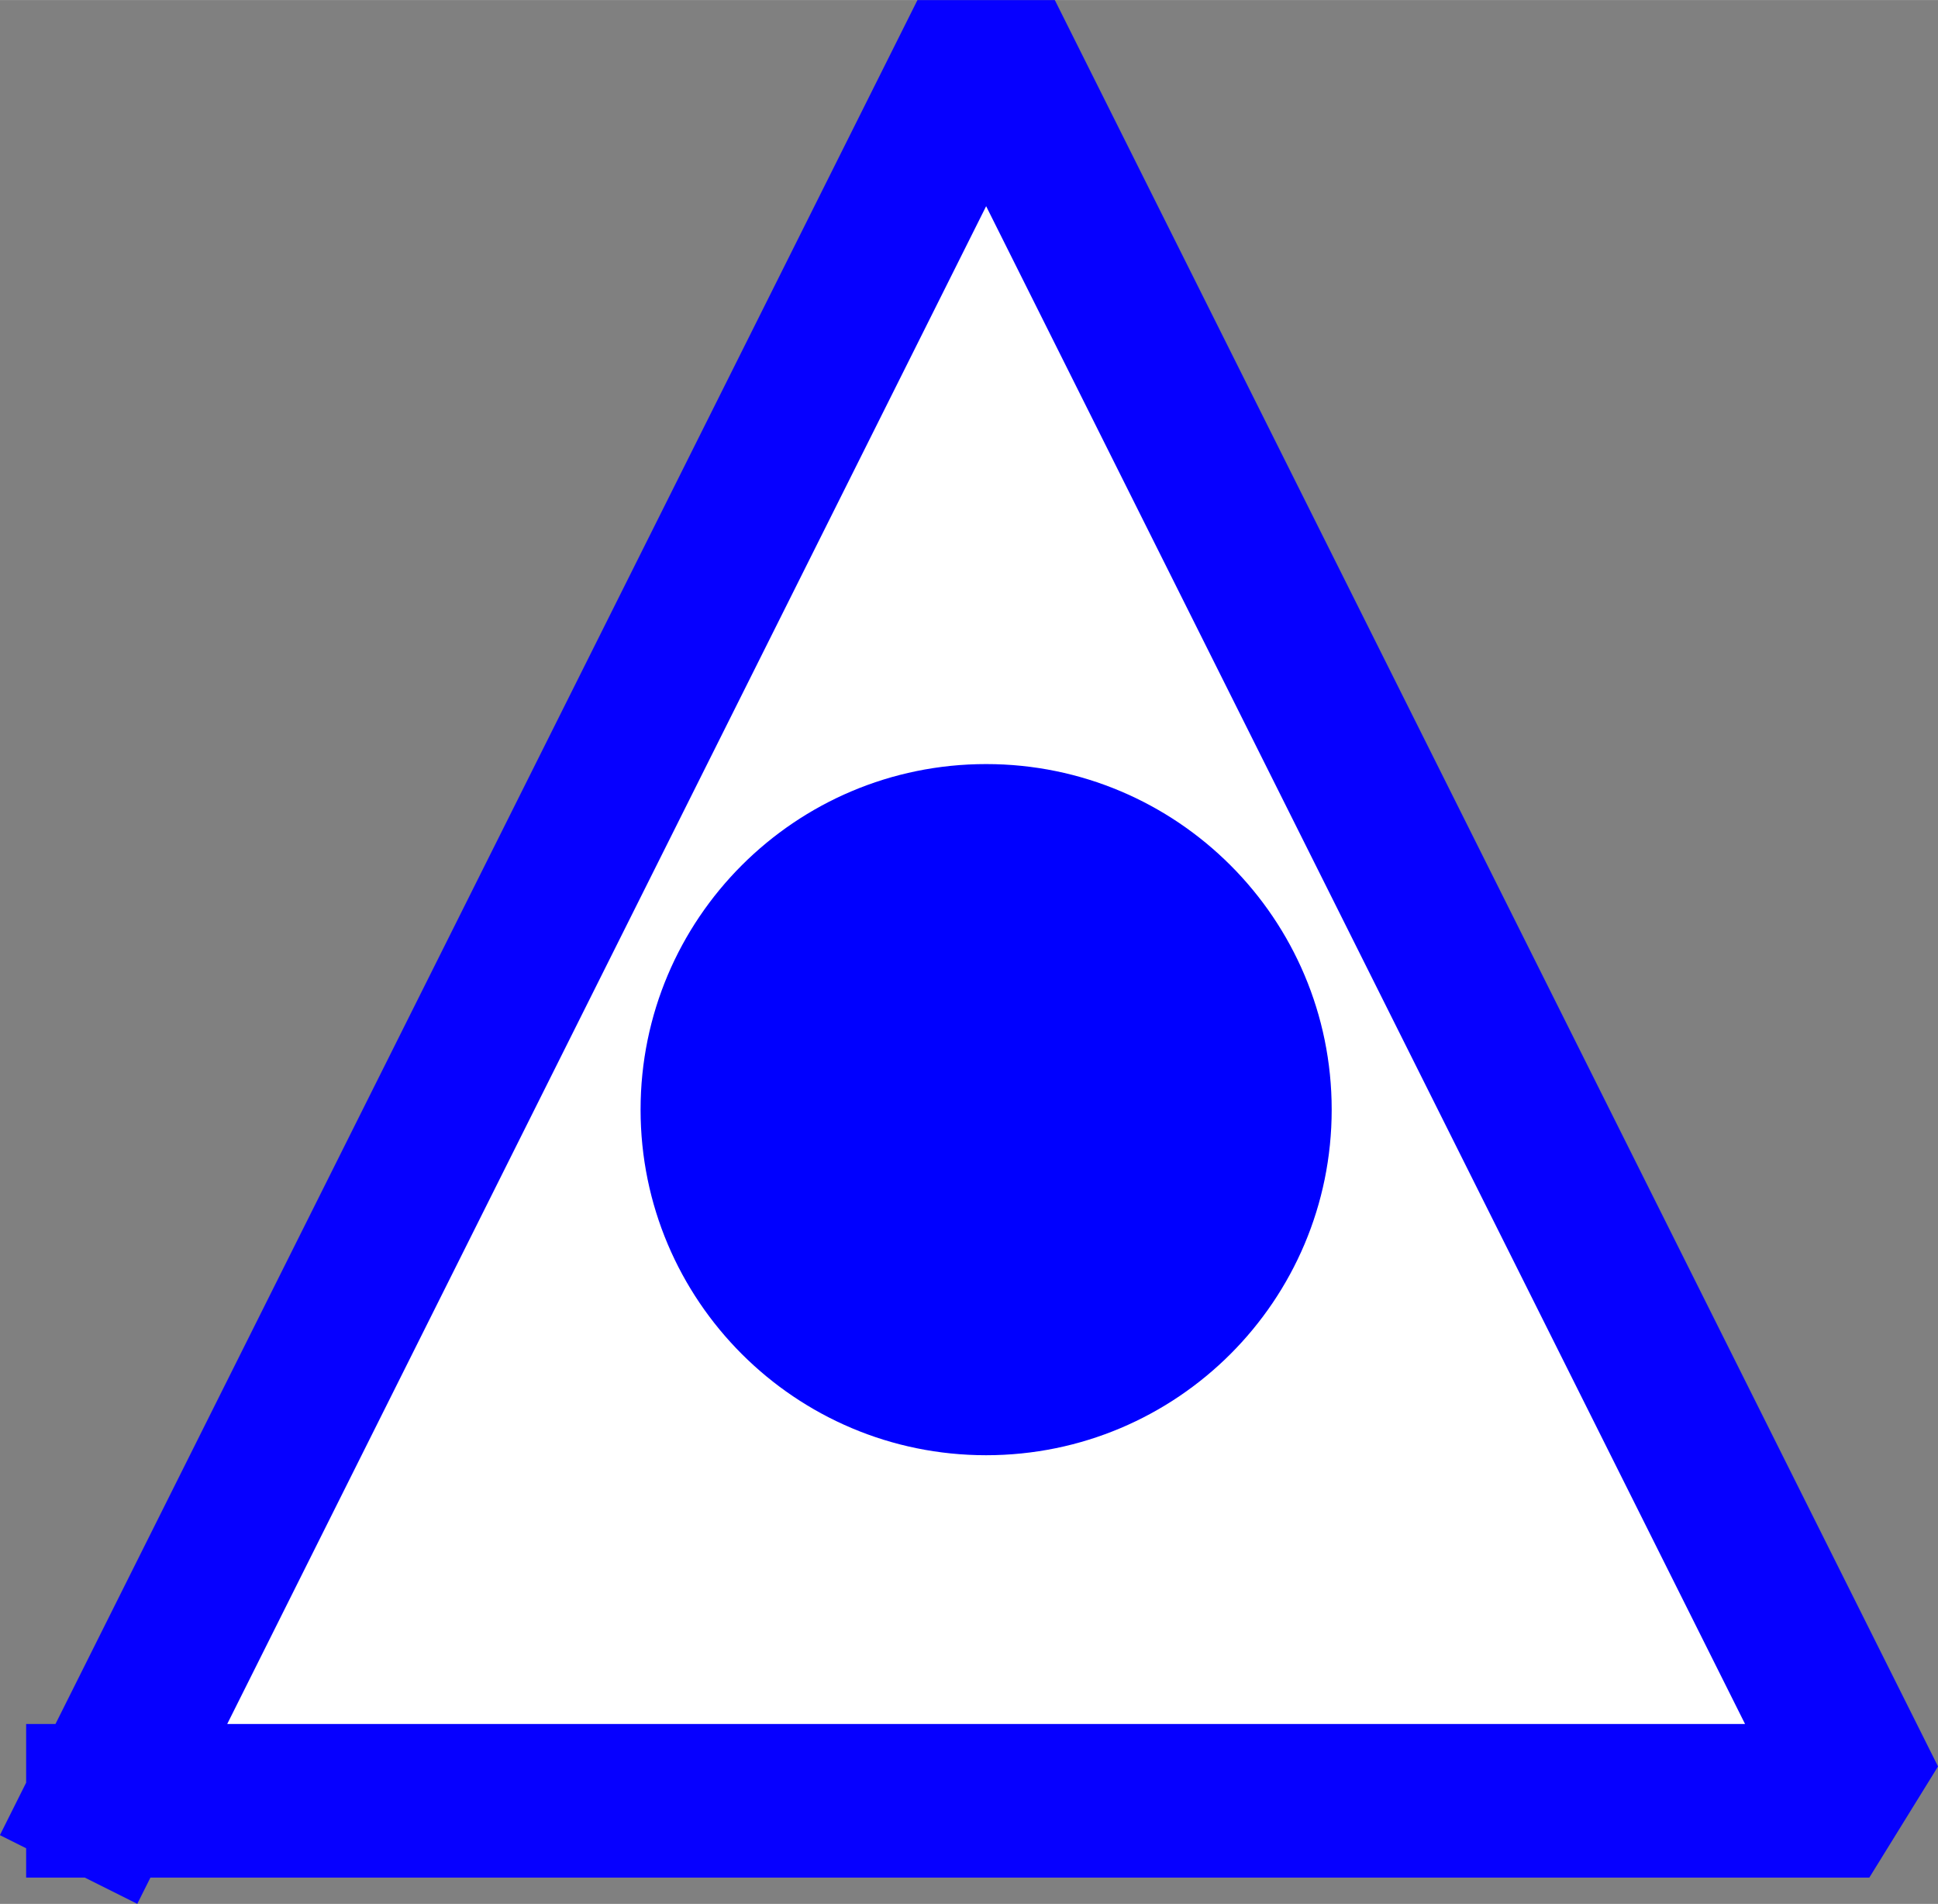 <?xml version="1.0" encoding="UTF-8" standalone="no"?>
<svg
   xmlns:dc="http://purl.org/dc/elements/1.1/"
   xmlns:cc="http://creativecommons.org/ns#"
   xmlns:rdf="http://www.w3.org/1999/02/22-rdf-syntax-ns#"
   xmlns:svg="http://www.w3.org/2000/svg"
   xmlns="http://www.w3.org/2000/svg"
   xmlns:sodipodi="http://sodipodi.sourceforge.net/DTD/sodipodi-0.dtd"
   xmlns:inkscape="http://www.inkscape.org/namespaces/inkscape"
   width="5.047mm"
   height="4.958mm"
   viewBox="0 0 14.307 14.054"
   version="1.2"
   id="svg18"
   sodipodi:docname="PFP-FR.svg"
   inkscape:version="0.92.2 (5c3e80d, 2017-08-06)">
  <rect x="0" y="0" width="14.307" height="14.054" fill="#808080" stroke="none"/>
  <sodipodi:namedview
     pagecolor="#ffffff"
     bordercolor="#666666"
     borderopacity="1"
     objecttolerance="10"
     gridtolerance="10"
     guidetolerance="10"
     inkscape:pageopacity="0"
     inkscape:pageshadow="2"
     inkscape:window-width="1920"
     inkscape:window-height="1003"
     id="namedview20"
     showgrid="false"
     inkscape:zoom="5.5312444"
     inkscape:cx="-50.225179"
     inkscape:cy="7.8173627"
     inkscape:window-x="-9"
     inkscape:window-y="-9"
     inkscape:window-maximized="1"
     inkscape:current-layer="g16" />
  <title
     id="title2">Qt Svg Document</title>
  <desc
     id="desc4">Generated with Qt</desc>
  <defs
     id="defs6" />
  <g
     id="g16"
     style="fill:none;fill-rule:evenodd;stroke:#000000;stroke-width:1;stroke-linecap:square;stroke-linejoin:bevel"
     transform="translate(-8.72,-7.809)">
    <g
       font-size="7.8"
       font-weight="400"
       font-style="normal"
       id="g10"
       style="font-style:normal;font-weight:400;font-size:7.8px;font-family:'MS Shell Dlg 2';fill:#ffffff;fill-opacity:1;stroke:#0600ff;stroke-width:1.134;stroke-linecap:square;stroke-linejoin:bevel;stroke-opacity:1">
      <path
         d="M 9.48,21.102 H 22.52 L 16,8.063 9.48,21.102"
         id="path8"
         inkscape:connector-curvature="0"
         style="vector-effect:none;fill-rule:evenodd;stroke:#0600ff;stroke-opacity:1" />
    </g>
    <g
       font-size="7.8"
       font-weight="400"
       font-style="normal"
       id="g14"
       style="font-style:normal;font-weight:400;font-size:7.8px;font-family:'MS Shell Dlg 2';fill:#0000ff;fill-opacity:1;stroke:none;stroke-width:1;stroke-linecap:square;stroke-linejoin:bevel;stroke-opacity:0">
      <path
         d="m 18.551,16 c 0,1.409 -1.142,2.551 -2.551,2.551 -1.409,0 -2.551,-1.142 -2.551,-2.551 0,-1.409 1.142,-2.551 2.551,-2.551 1.409,0 2.551,1.142 2.551,2.551"
         id="path12"
         inkscape:connector-curvature="0"
         style="vector-effect:non-scaling-stroke;fill-rule:evenodd;stroke:none;stroke-opacity:0;fill:#0000ff;fill-opacity:1" />
    </g>
  </g>
</svg>
